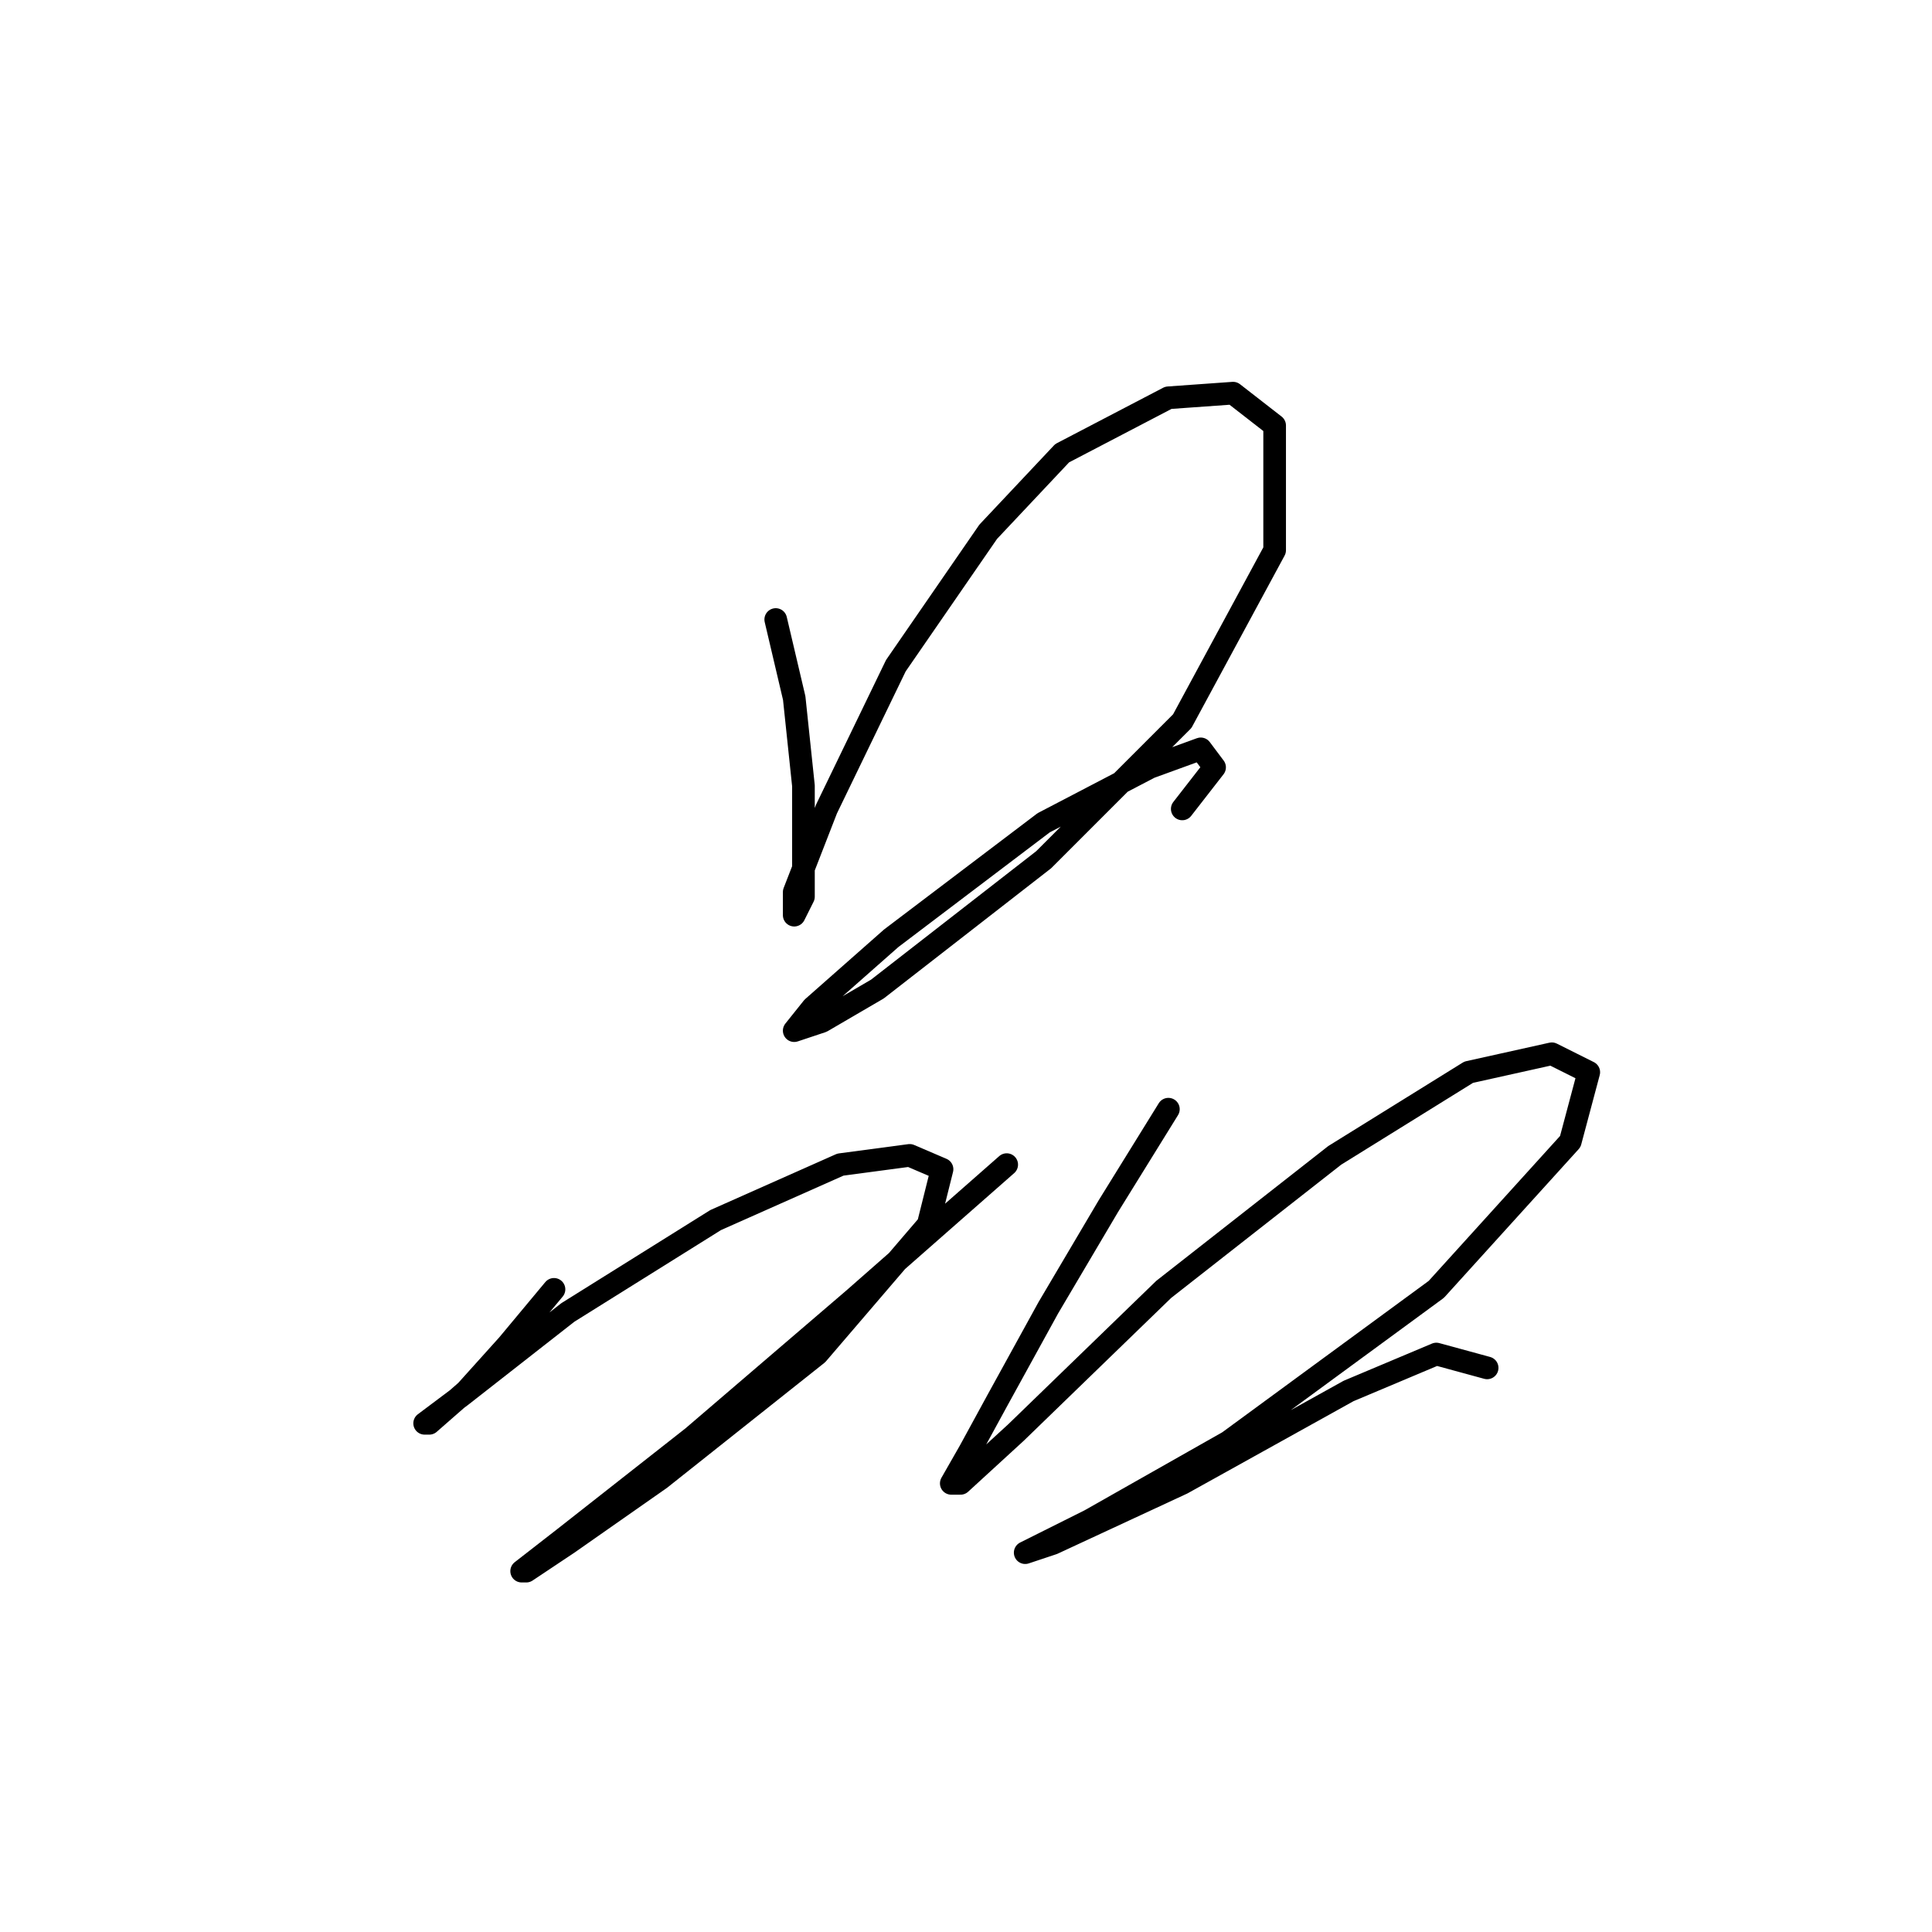 <?xml version="1.0" standalone="no"?>
    <svg width="256" height="256" xmlns="http://www.w3.org/2000/svg" version="1.1">
    <polyline stroke="black" stroke-width="3" stroke-linecap="round" fill="transparent" stroke-linejoin="round" points="102.789 82.089 105.237 92.495 106.461 104.125 106.461 113.307 106.461 118.816 105.237 121.264 105.237 118.204 109.522 107.186 118.704 88.21 130.946 70.459 140.74 60.053 154.818 52.707 163.388 52.095 168.897 56.38 168.897 72.907 156.655 95.555 138.291 113.919 116.255 131.058 108.91 135.343 105.237 136.567 107.686 133.506 118.091 124.325 138.291 109.022 152.37 101.677 159.103 99.228 160.939 101.677 156.655 107.186 156.655 107.186 " />
        <polyline stroke="black" stroke-width="3" stroke-linecap="round" fill="transparent" stroke-linejoin="round" points="73.407 170.845 67.286 178.191 61.777 184.312 56.88 188.597 56.268 188.597 61.165 184.924 75.244 173.906 94.831 161.664 111.358 154.318 120.54 153.094 124.825 154.93 122.988 162.276 108.298 179.415 87.486 195.942 75.244 204.512 69.735 208.184 69.122 208.184 74.631 203.899 91.771 190.433 113.195 172.07 133.394 154.318 133.394 154.318 " />
        <polyline stroke="black" stroke-width="3" stroke-linecap="round" fill="transparent" stroke-linejoin="round" points="154.818 146.973 146.861 159.827 138.903 173.294 132.17 185.536 128.497 192.269 126.049 196.554 127.273 196.554 134.619 189.821 154.206 170.845 176.854 153.094 194.606 142.076 205.624 139.628 210.521 142.076 208.072 151.258 190.321 170.845 162.776 191.045 144.412 201.451 138.291 204.512 135.843 205.736 139.515 204.512 156.655 196.554 178.691 184.312 190.321 179.415 197.054 181.251 197.054 181.251 " />
        </svg>